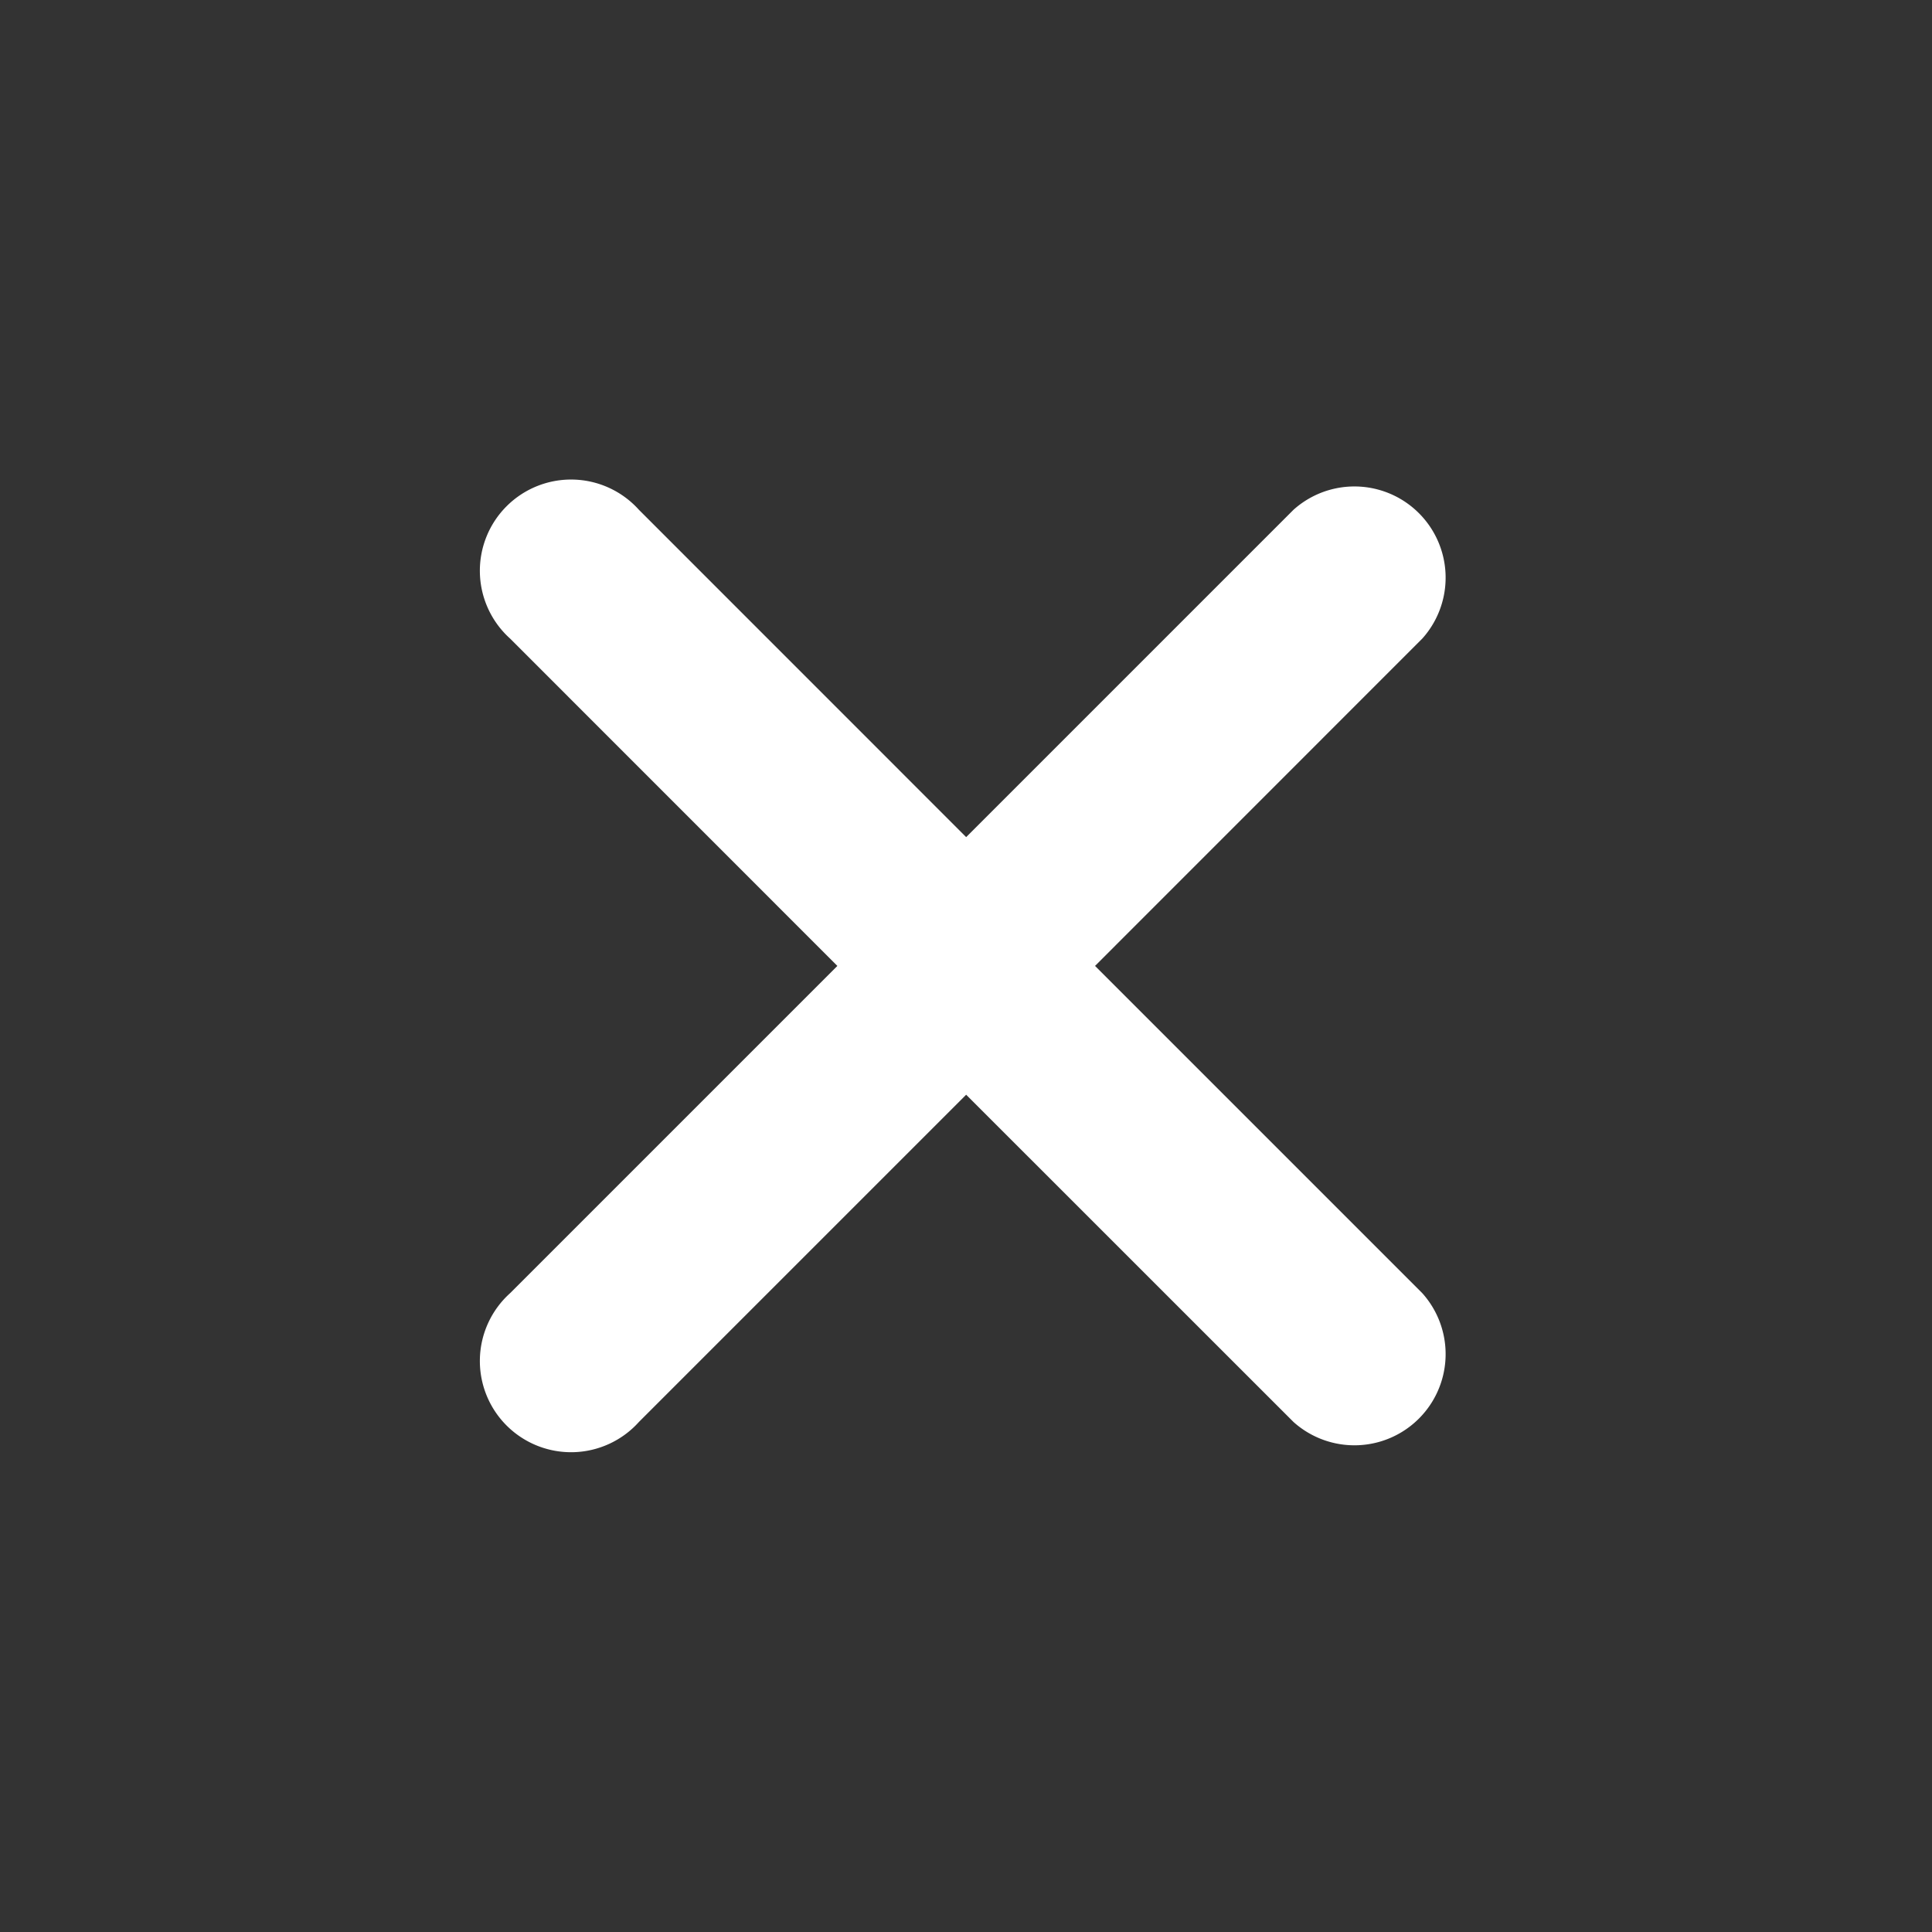 <svg id="cross" xmlns="http://www.w3.org/2000/svg" width="24" height="24" viewBox="0 0 24 24">
  <rect x="0" y="0" width="24" height="24" fill="#333333" stroke="none"/>
  <rect id="Rectangle_55" data-name="Rectangle 55" width="24" height="24" fill="none"/>
  <path id="Path_301" data-name="Path 301" d="M143.969,206.179l4.065-4.066a1.133,1.133,0,0,0-1.6-1.6l-4.066,4.066-4.065-4.066a1.133,1.133,0,1,0-1.6,1.6l4.065,4.066-4.065,4.065a1.133,1.133,0,1,0,1.6,1.6l4.065-4.065,4.066,4.065a1.133,1.133,0,0,0,1.6-1.6Z" transform="translate(-130.366 -194.18)" fill="#fff"/>
</svg>
